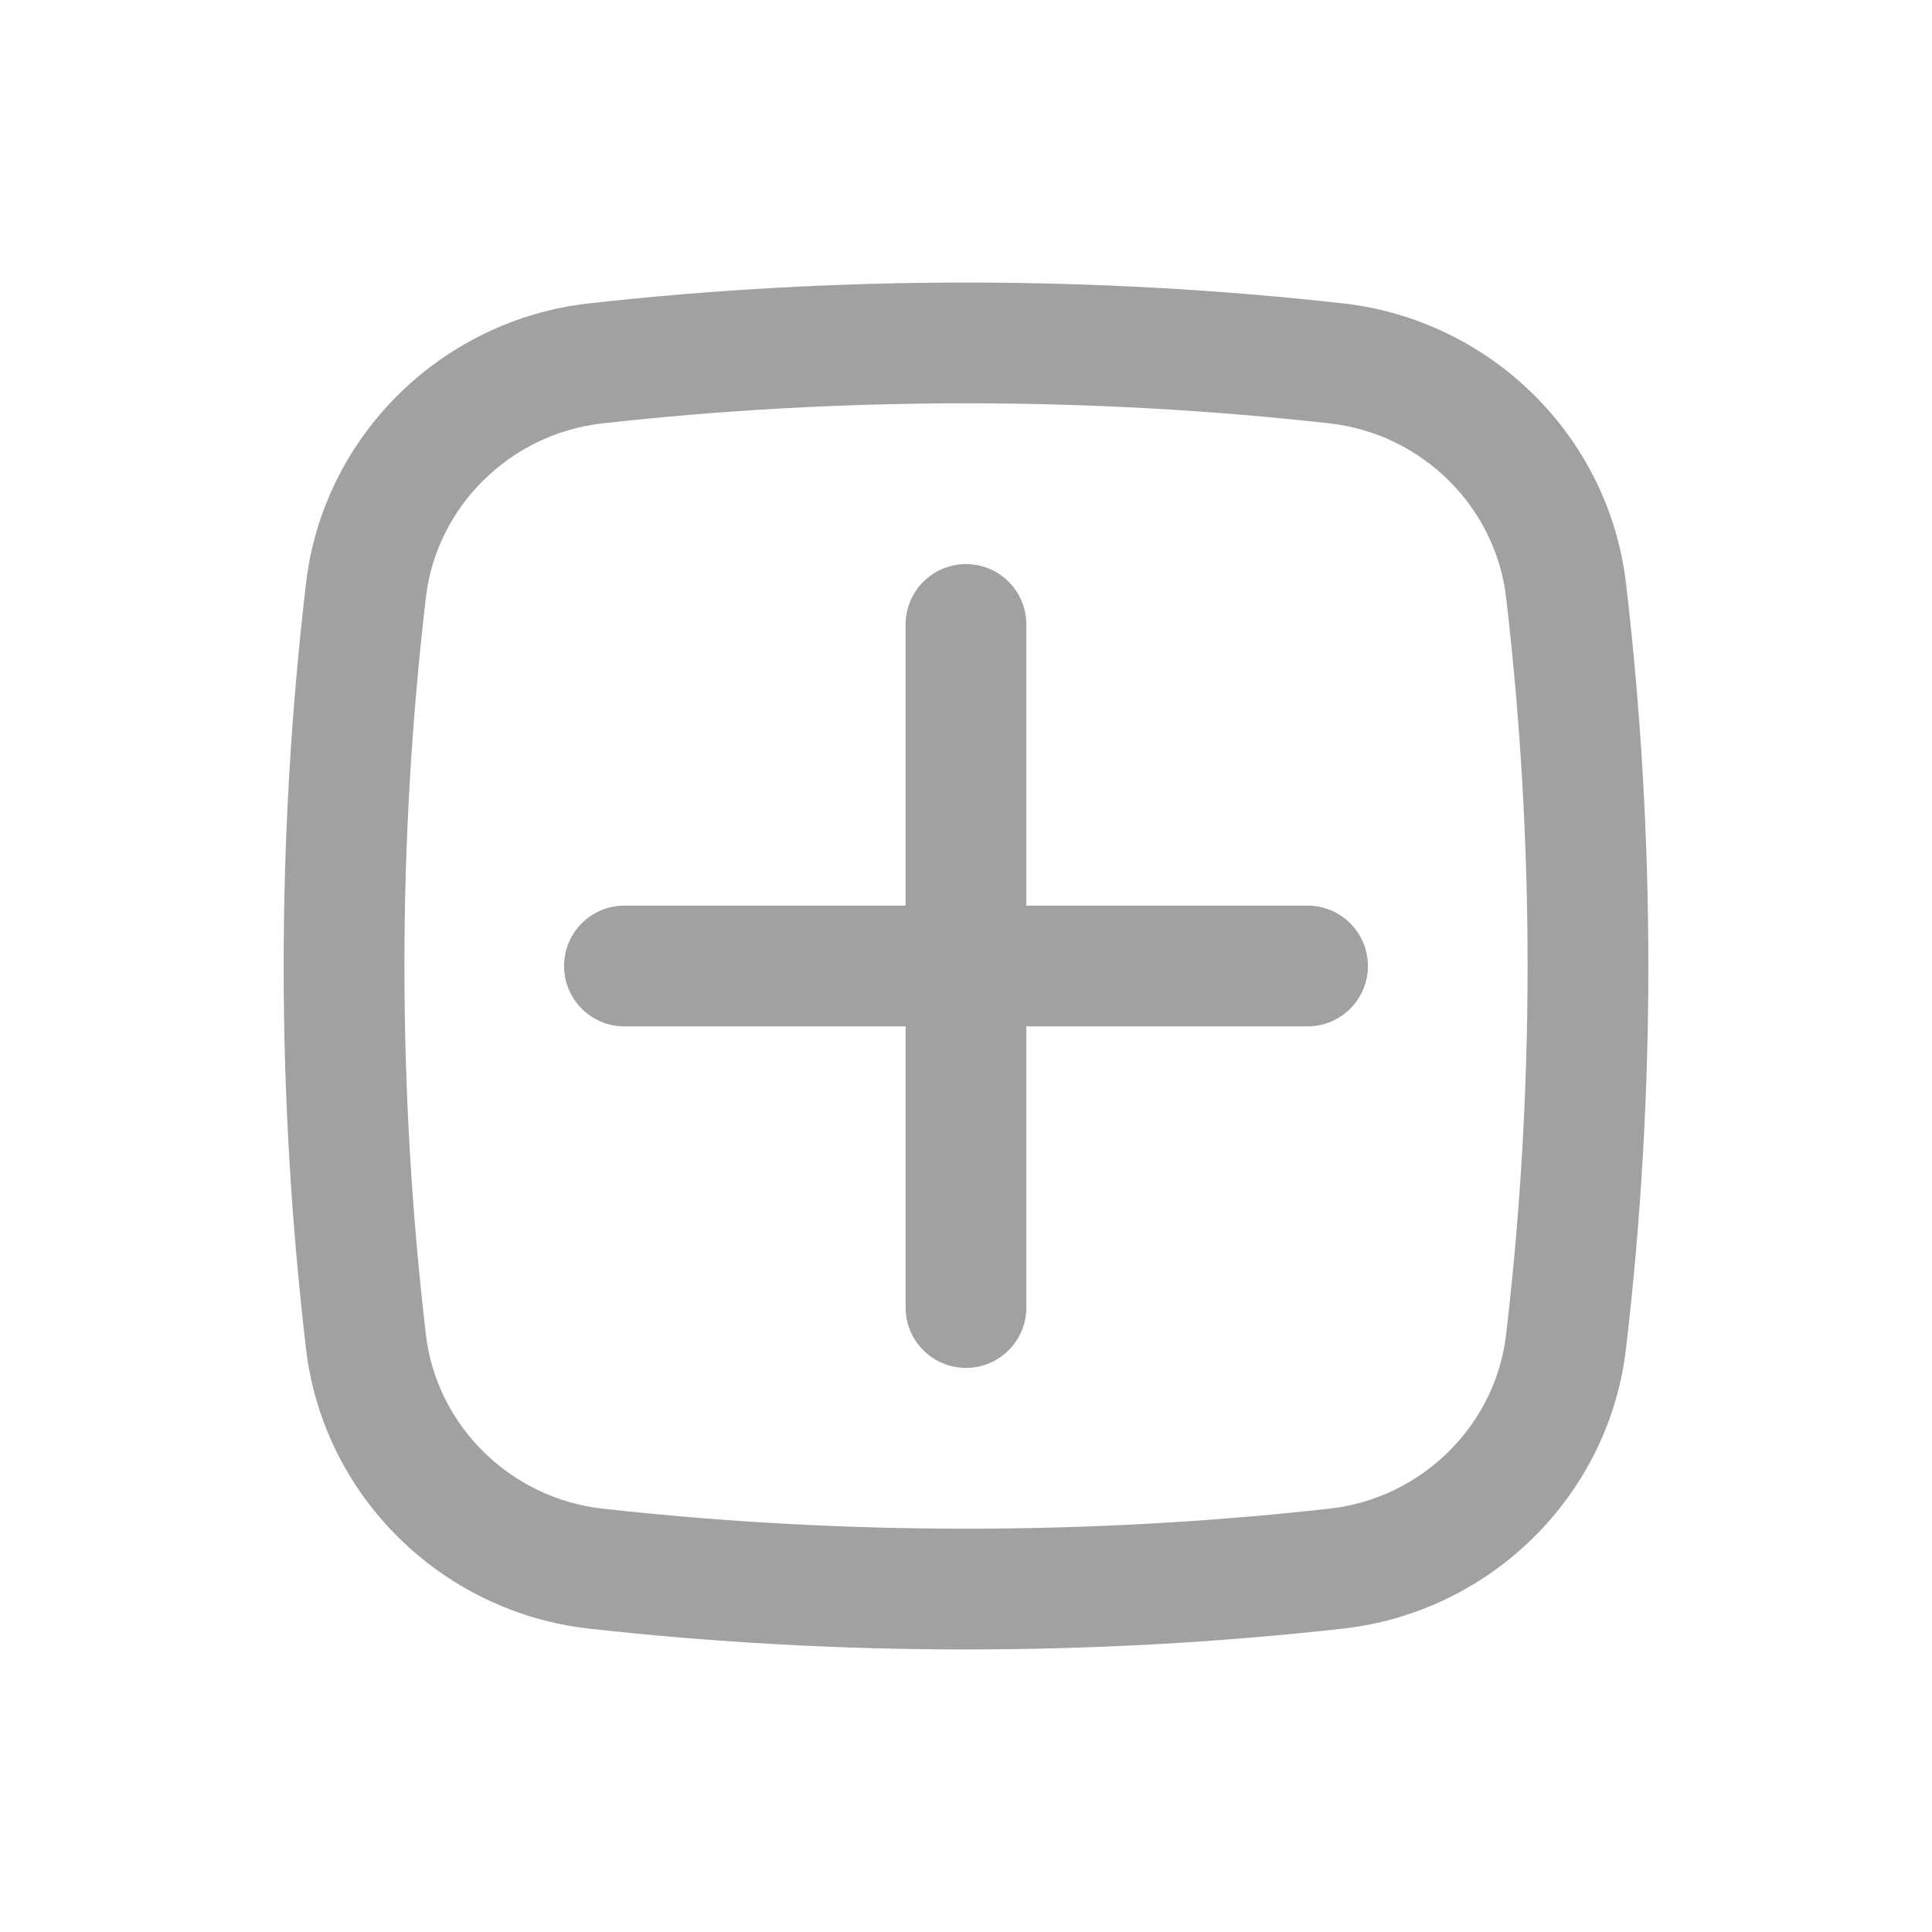 <svg width="35" height="35" viewBox="0 0 35 35" fill="none" xmlns="http://www.w3.org/2000/svg">
<path d="M10.219 17.5C10.219 16.896 10.708 16.406 11.312 16.406H16.406V11.313C16.406 10.709 16.896 10.219 17.5 10.219C18.104 10.219 18.593 10.709 18.593 11.313V16.406H23.687C24.291 16.406 24.781 16.896 24.781 17.5C24.781 18.104 24.291 18.594 23.687 18.594H18.593V23.687C18.593 24.291 18.104 24.781 17.5 24.781C16.896 24.781 16.406 24.291 16.406 23.687V18.594H11.312C10.708 18.594 10.219 18.104 10.219 17.5Z" fill="#A0A1A1"/>
<path fill-rule="evenodd" clip-rule="evenodd" d="M10.67 5.496C15.173 4.993 19.827 4.993 24.33 5.496C26.993 5.794 29.144 7.892 29.457 10.571C29.996 15.175 29.996 19.825 29.457 24.429C29.144 27.108 26.993 29.206 24.33 29.504C19.827 30.007 15.173 30.007 10.67 29.504C8.007 29.206 5.856 27.108 5.543 24.429C5.004 19.825 5.004 15.175 5.543 10.571C5.856 7.892 8.007 5.794 10.67 5.496ZM24.087 7.67C19.745 7.185 15.254 7.185 10.913 7.67C9.244 7.857 7.908 9.174 7.715 10.825C7.197 15.26 7.197 19.74 7.715 24.175C7.908 25.826 9.244 27.143 10.913 27.33C15.254 27.815 19.745 27.815 24.087 27.33C25.756 27.143 27.092 25.826 27.285 24.175C27.803 19.74 27.803 15.26 27.285 10.825C27.092 9.174 25.756 7.857 24.087 7.67Z" fill="#A0A1A1"/>
</svg>
